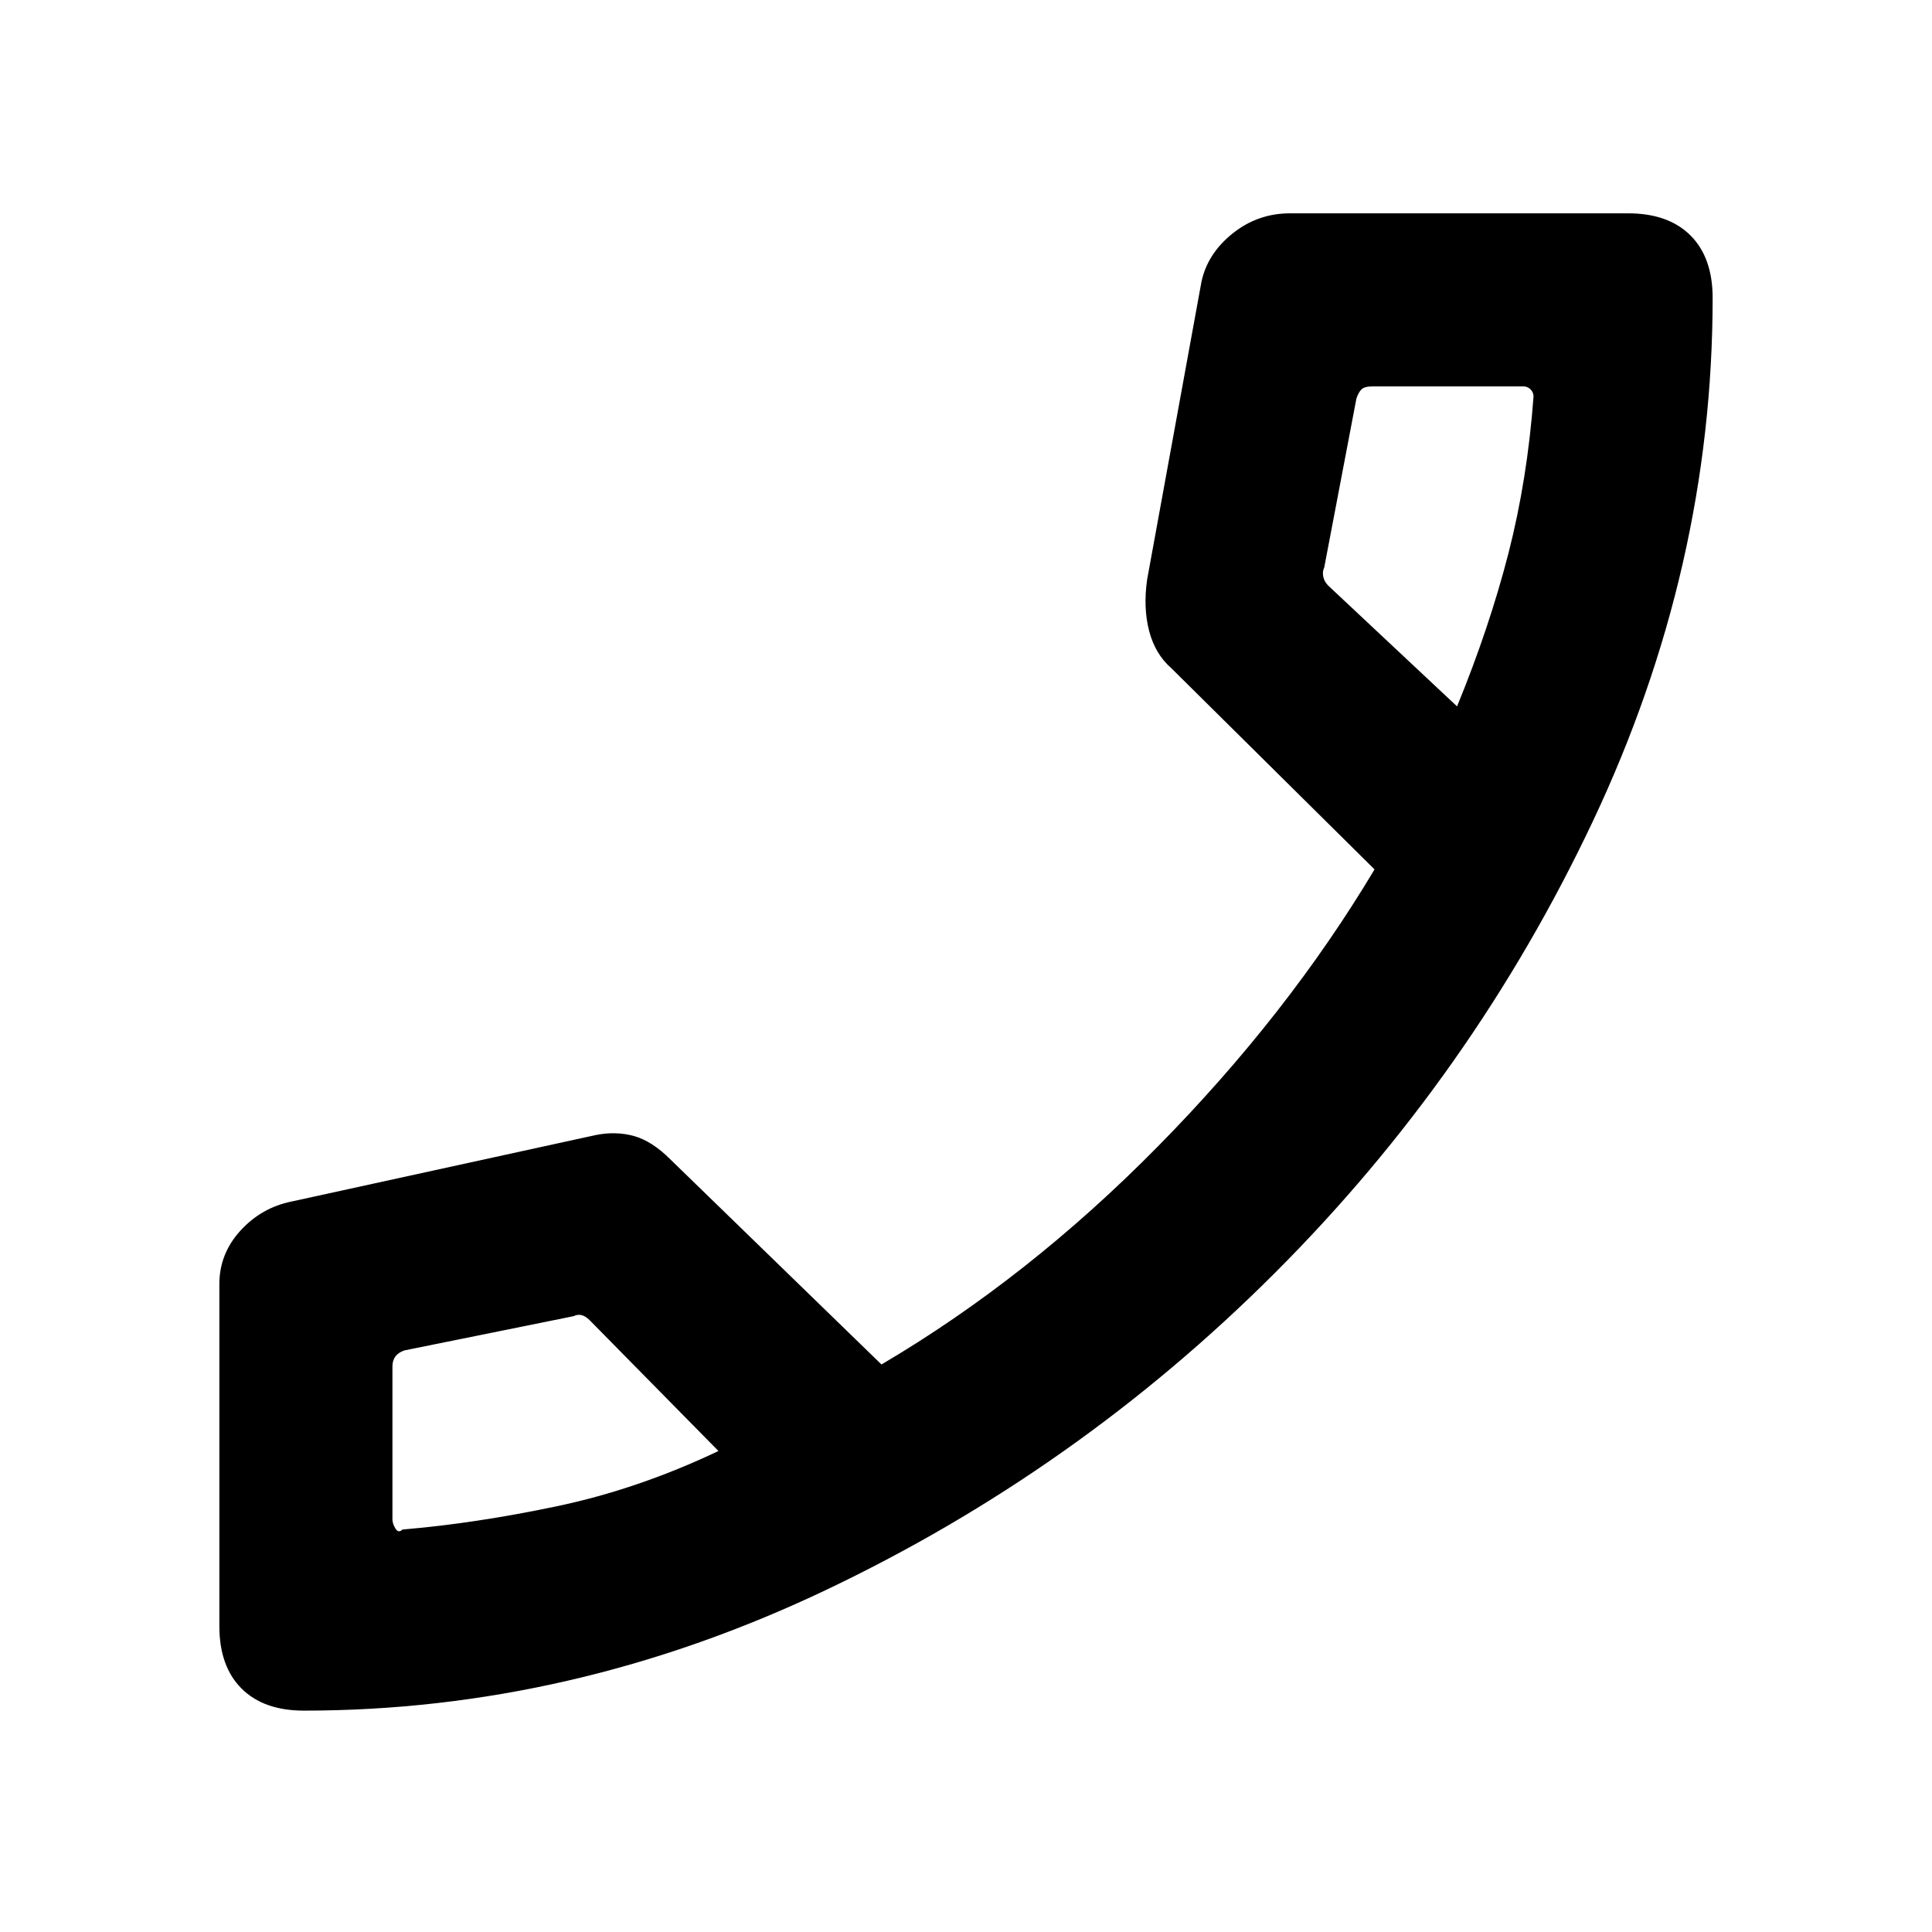 <svg xmlns="http://www.w3.org/2000/svg" height="24" width="24"><path d="M3.775 21.25Q3.275 21.25 3 20.975Q2.725 20.7 2.725 20.2V15.95Q2.725 15.575 2.987 15.287Q3.25 15 3.625 14.925L7.4 14.1Q7.65 14.05 7.875 14.112Q8.1 14.175 8.325 14.4L10.95 16.95Q12.775 15.875 14.387 14.238Q16 12.6 17.075 10.8L14.55 8.3Q14.35 8.125 14.275 7.838Q14.2 7.55 14.25 7.2L14.925 3.5Q15 3.15 15.312 2.9Q15.625 2.65 16.025 2.65H20.225Q20.725 2.65 21 2.925Q21.275 3.2 21.275 3.7Q21.275 7.05 19.788 10.2Q18.3 13.35 15.838 15.812Q13.375 18.275 10.238 19.762Q7.1 21.25 3.775 21.25ZM16.5 7.275 18.1 8.775Q18.5 7.8 18.738 6.875Q18.975 5.95 19.05 4.925Q19.05 4.875 19.013 4.837Q18.975 4.8 18.925 4.8H17.05Q16.95 4.8 16.913 4.837Q16.875 4.875 16.85 4.95L16.45 7.05Q16.425 7.1 16.438 7.162Q16.45 7.225 16.5 7.275ZM5 19Q5.9 18.925 6.913 18.712Q7.925 18.5 8.925 18.025L7.325 16.4Q7.275 16.35 7.225 16.337Q7.175 16.325 7.125 16.35L5.025 16.775Q4.95 16.8 4.912 16.85Q4.875 16.9 4.875 16.975V18.875Q4.875 18.925 4.912 18.988Q4.95 19.05 5 19ZM8.925 18.025Q8.925 18.025 8.925 18.025Q8.925 18.025 8.925 18.025Q8.925 18.025 8.925 18.025Q8.925 18.025 8.925 18.025Q8.925 18.025 8.925 18.025Q8.925 18.025 8.925 18.025Q8.925 18.025 8.925 18.025Q8.925 18.025 8.925 18.025ZM18.1 8.775Q18.1 8.775 18.1 8.775Q18.1 8.775 18.1 8.775Q18.1 8.775 18.1 8.775Q18.1 8.775 18.1 8.775Q18.1 8.775 18.1 8.775Q18.1 8.775 18.1 8.775Q18.1 8.775 18.1 8.775Q18.1 8.775 18.1 8.775Z"/></svg>